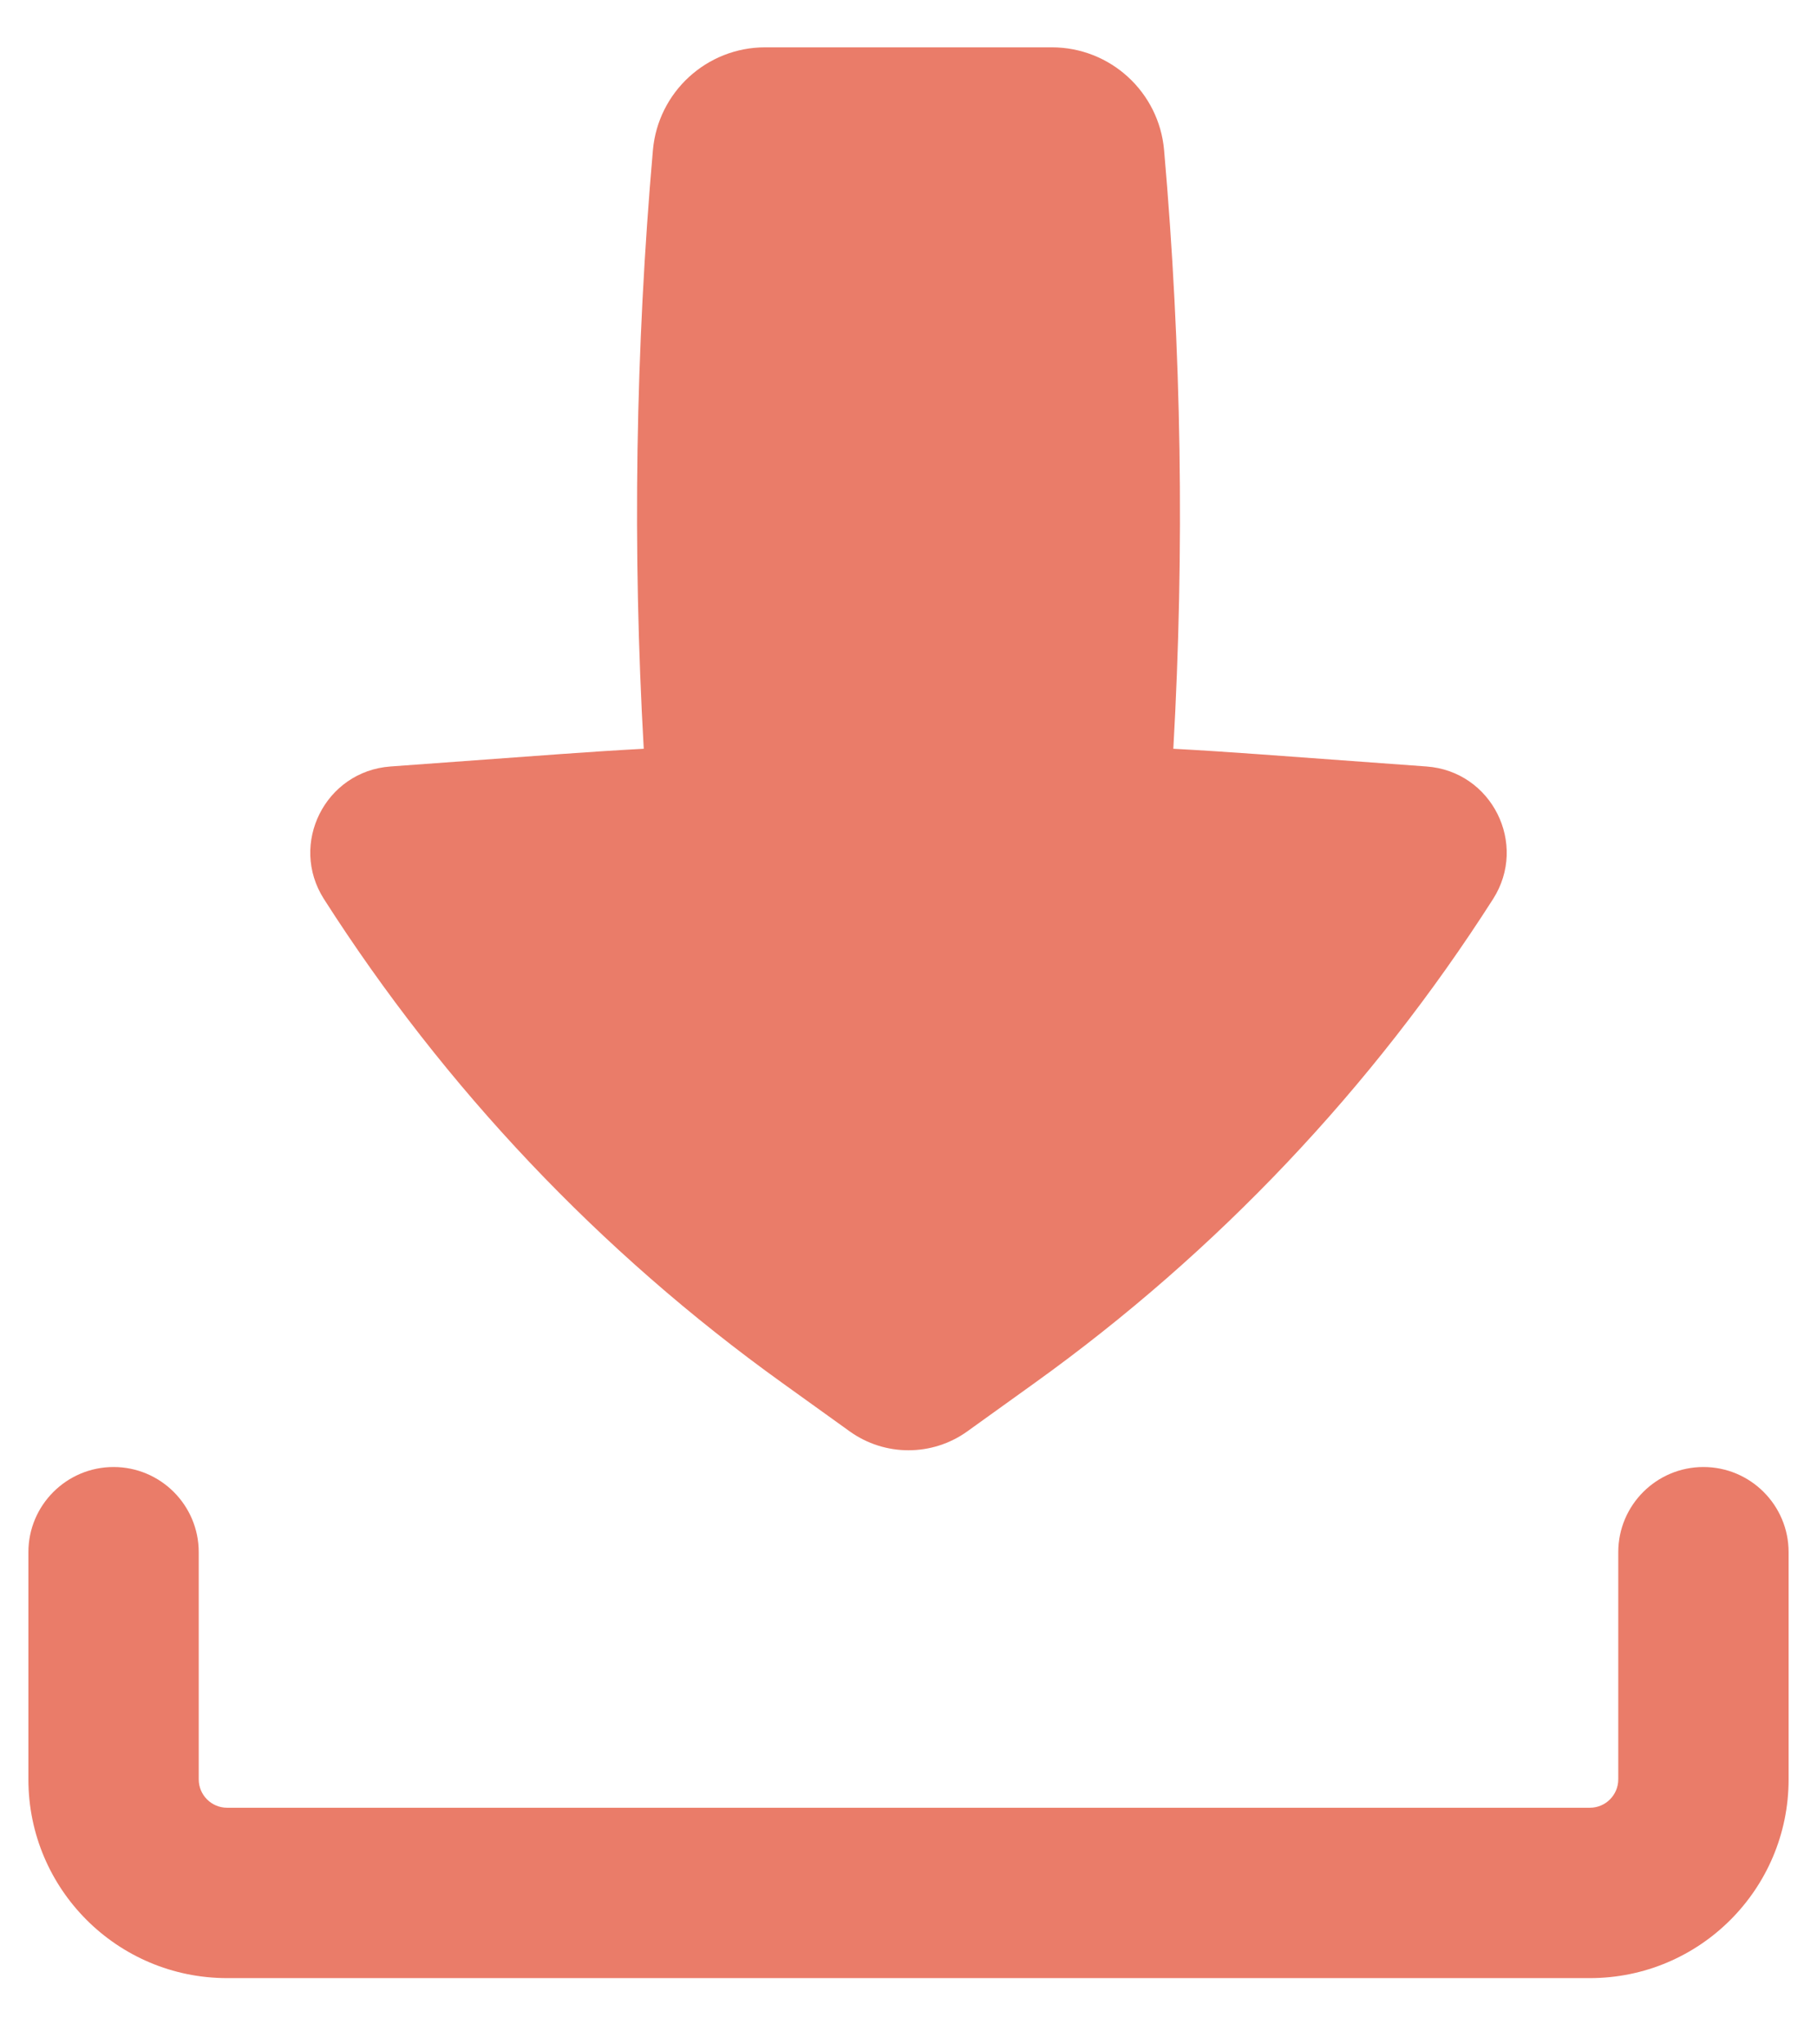 <svg width="24" height="27" viewBox="0 0 24 27" fill="none" xmlns="http://www.w3.org/2000/svg">
<path fill-rule="evenodd" clip-rule="evenodd" d="M1.5 19.375C2.121 19.375 2.625 19.879 2.625 20.5V23.5C2.625 23.707 2.793 23.875 3 23.875H21C21.207 23.875 21.375 23.707 21.375 23.5V20.5C21.375 19.879 21.879 19.375 22.5 19.375C23.121 19.375 23.625 19.879 23.625 20.5V23.5C23.625 24.95 22.45 26.125 21 26.125H3C1.55 26.125 0.375 24.95 0.375 23.5V20.5C0.375 19.879 0.879 19.375 1.5 19.375Z" fill="#EA7C69"/>
<path d="M10.107 0.625C9.335 0.625 8.692 1.215 8.624 1.983C8.394 4.612 8.353 7.254 8.503 9.889C8.132 9.909 7.762 9.933 7.392 9.96L5.157 10.123C4.296 10.186 3.814 11.146 4.279 11.874C5.872 14.367 7.925 16.535 10.328 18.261L11.223 18.904C11.687 19.237 12.313 19.237 12.777 18.904L13.672 18.261C16.075 16.535 18.128 14.367 19.721 11.874C20.186 11.146 19.704 10.186 18.843 10.123L16.609 9.96C16.238 9.933 15.868 9.909 15.498 9.889C15.647 7.254 15.606 4.612 15.376 1.983C15.309 1.215 14.665 0.625 13.893 0.625H10.107Z" fill="#EA7C69"/>
</svg>
